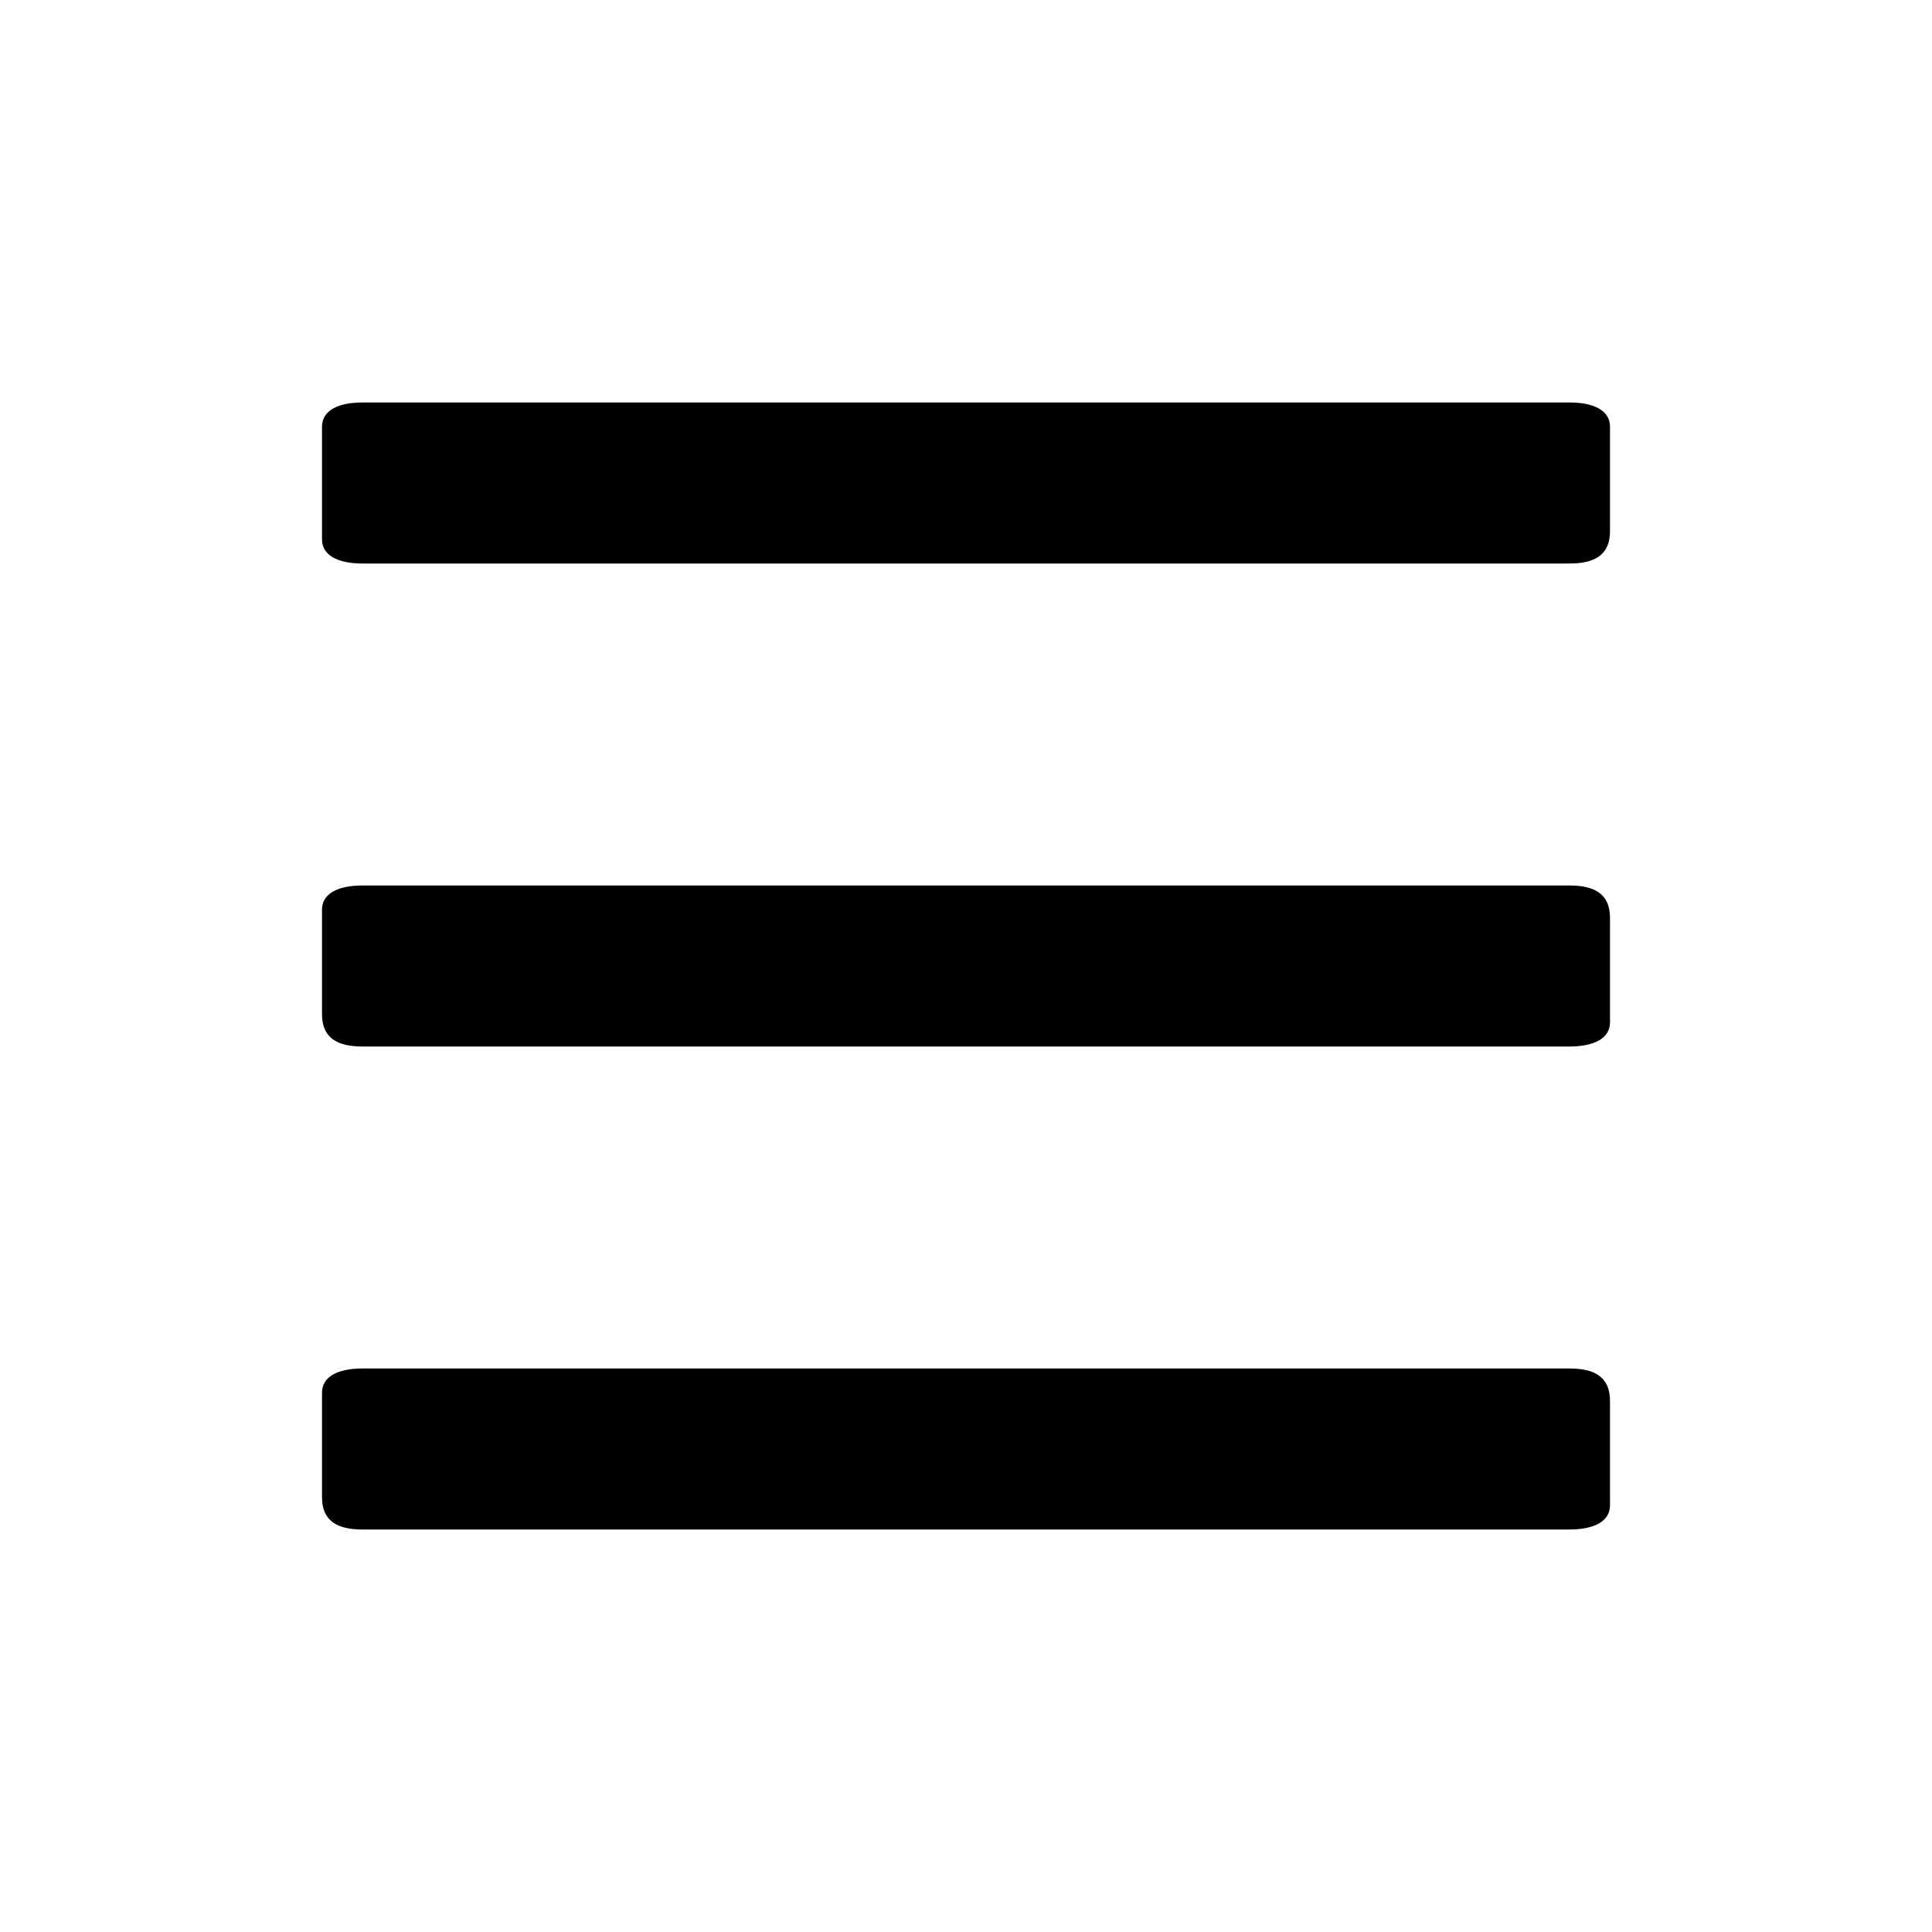 <svg class="MuiSvgIcon-root menu" focusable="false" viewBox="0 0 24 24" aria-hidden="true" role="presentation">
    <g id="menuIcon"> 
        <path d="M20,5.3v1.3C20,6.9,19.8,7,19.5,7h-15C4.2,7,4,6.9,4,6.7V5.3C4,5.1,4.2,5,4.5,5h15C19.8,5,20,5.1,20,5.3z M19.5,11h-15 C4.2,11,4,11.1,4,11.3v1.3C4,12.9,4.2,13,4.5,13h15c0.3,0,0.5-0.1,0.5-0.3v-1.3C20,11.1,19.8,11,19.5,11z M19.5,17h-15 C4.2,17,4,17.1,4,17.3v1.3C4,18.9,4.2,19,4.5,19h15c0.3,0,0.5-0.1,0.5-0.3v-1.3C20,17.1,19.8,17,19.5,17z"></path>
    </g>
</svg>